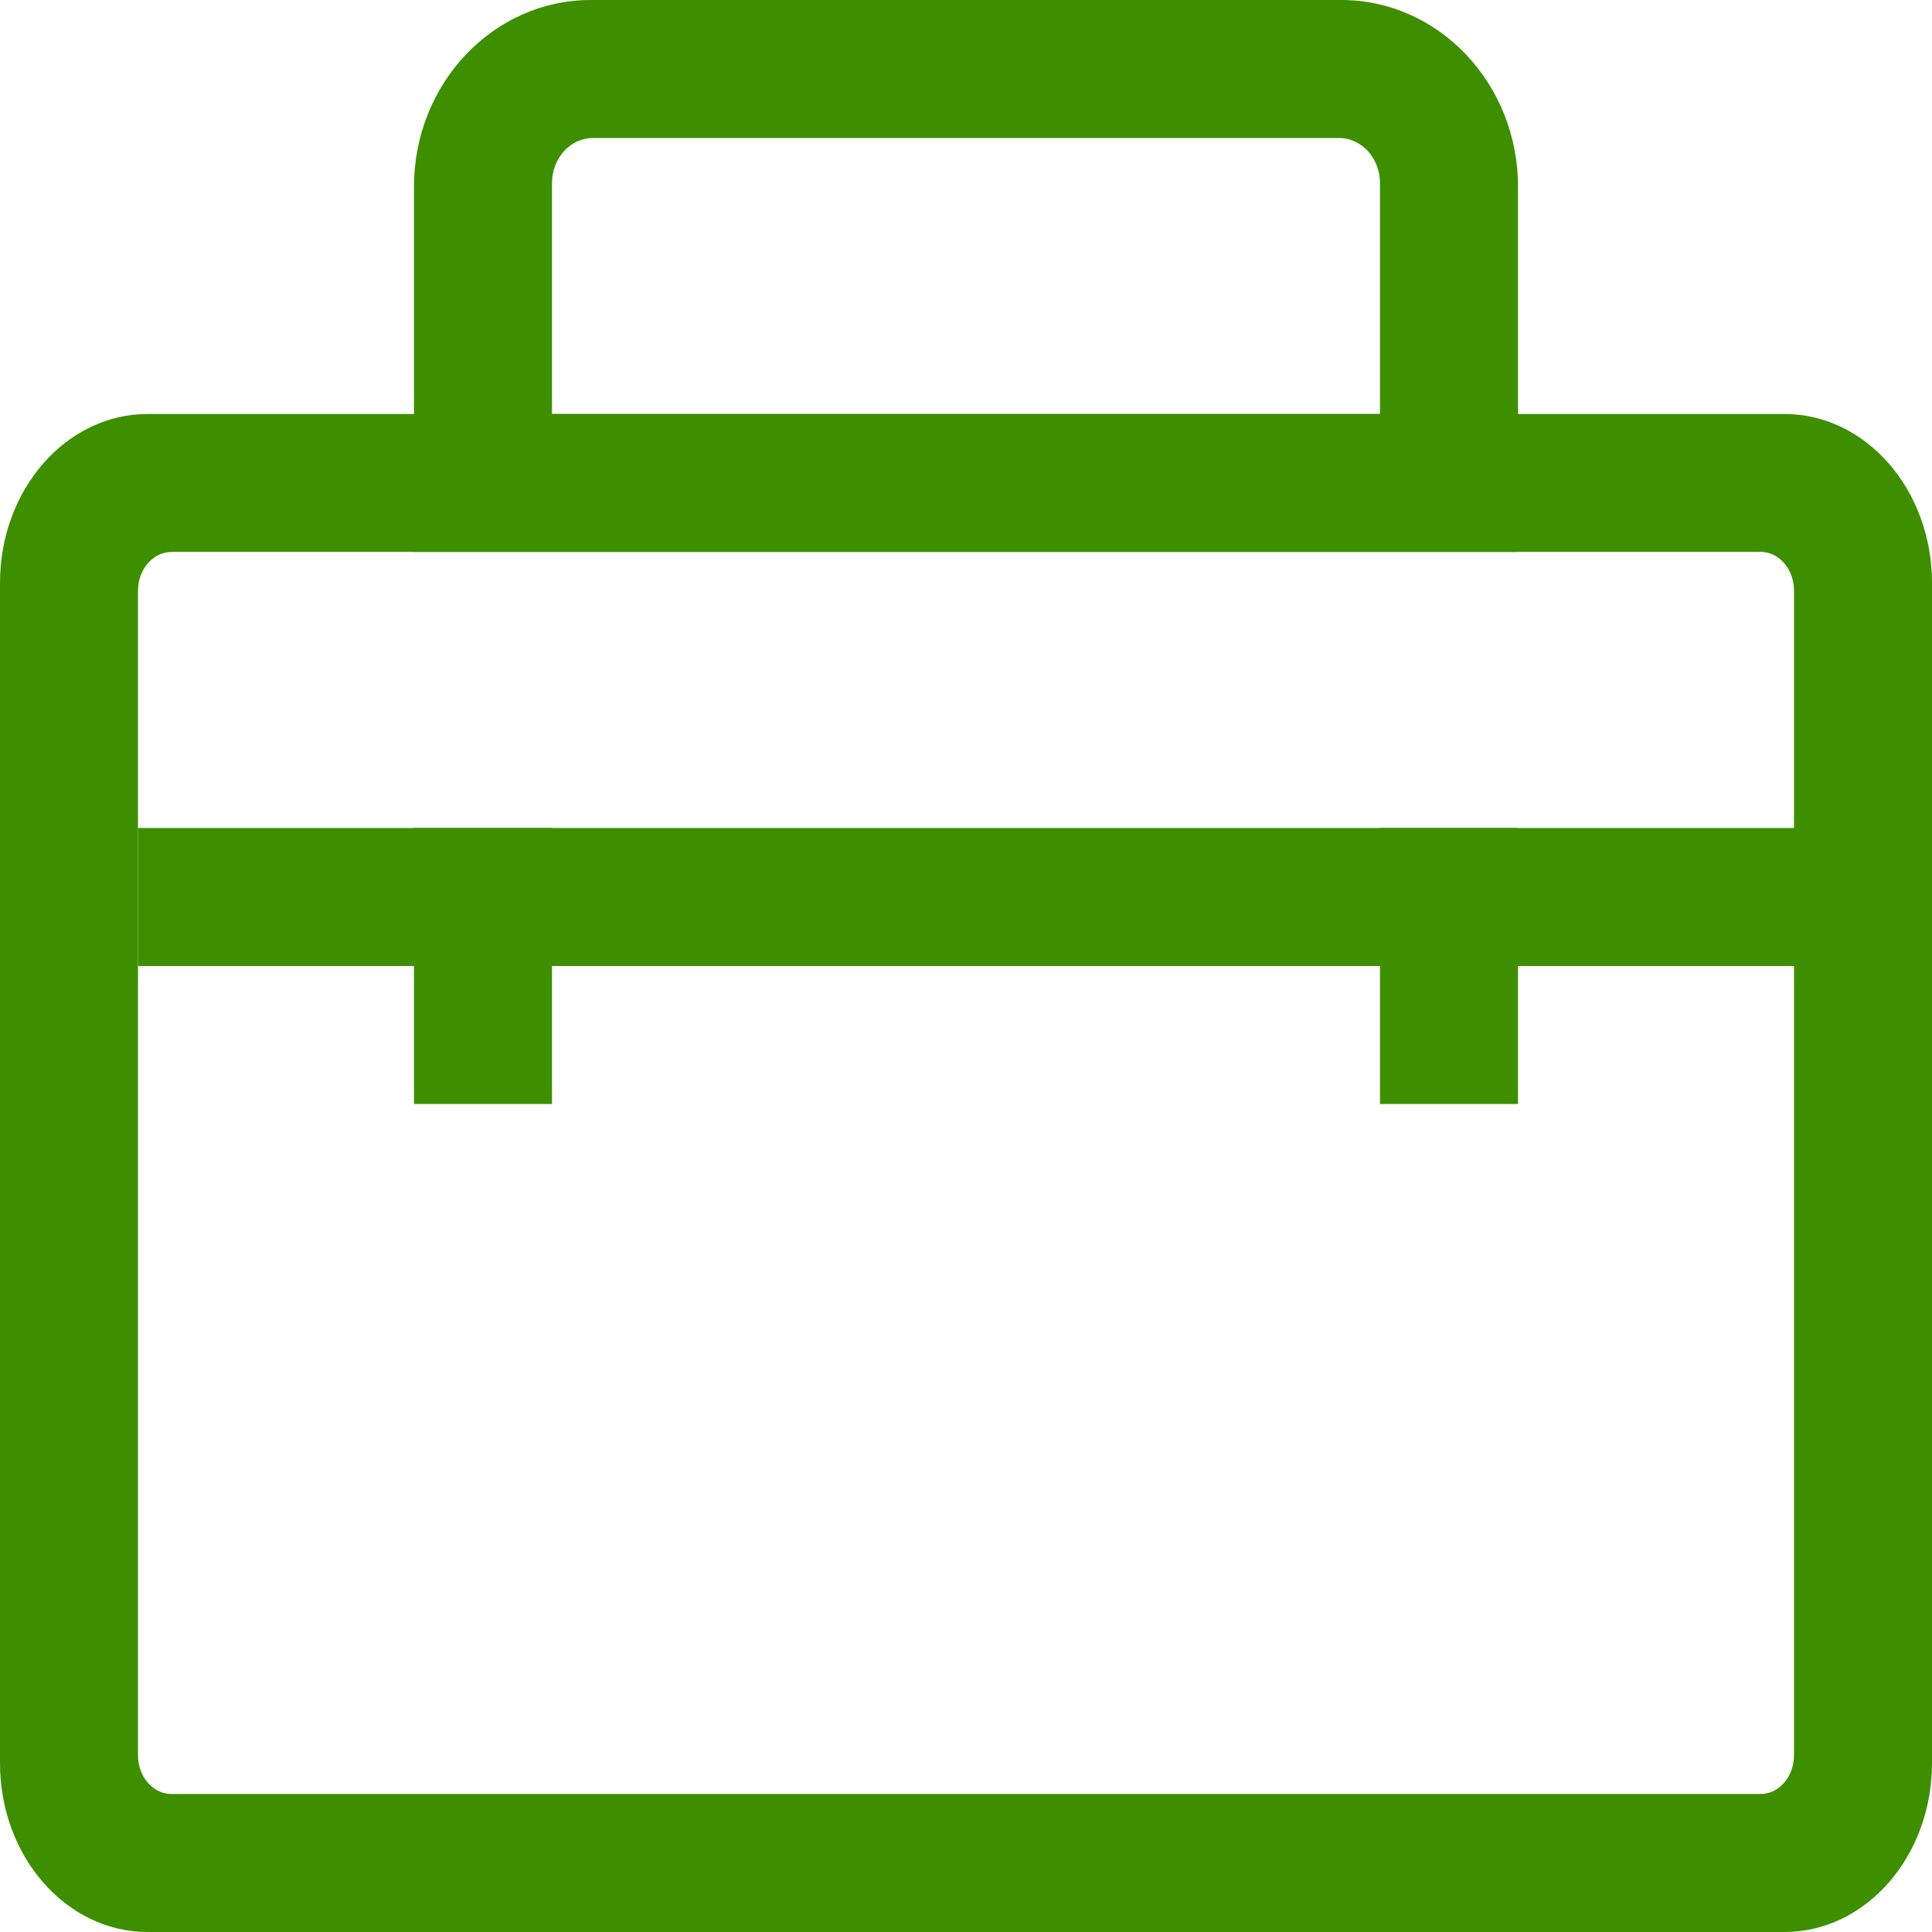 <svg t="1589528610707" class="icon" viewBox="0 0 1024 1024" version="1.1" xmlns="http://www.w3.org/2000/svg" p-id="1277" width="200" height="200"><path d="M731.429 438.857h73.143v146.286h-73.143V438.857zM219.429 438.857h73.143v146.286H219.429V438.857z m585.143-146.286H219.429V98.889C219.429 44.325 261.413 0 313.051 0h397.897C762.514 0 804.571 44.325 804.571 98.889V292.571zM292.571 219.429h438.857V97.061C731.429 83.895 721.701 73.143 709.705 73.143H314.295C302.299 73.143 292.571 83.822 292.571 97.061V219.429z" fill="#3d8f00" p-id="1278"></path><path d="M945.81 1024H78.19C35.035 1024 0 983.918 0 934.473V308.955C0 259.511 35.035 219.429 78.19 219.429h867.621C988.965 219.429 1024 259.511 1024 308.955v625.518c0 49.445-35.035 89.527-78.19 89.527zM90.77 292.571C81.115 292.571 73.143 301.787 73.143 313.125v617.179c0 11.337 7.899 20.553 17.701 20.553h842.313c9.801 0 17.701-9.216 17.701-20.553V313.051c0-11.337-7.899-20.553-17.701-20.553H90.843z" fill="#3d8f00" p-id="1279"></path><path d="M73.143 438.857h950.857v73.143H73.143z" fill="#3d8f00" p-id="1280"></path></svg>